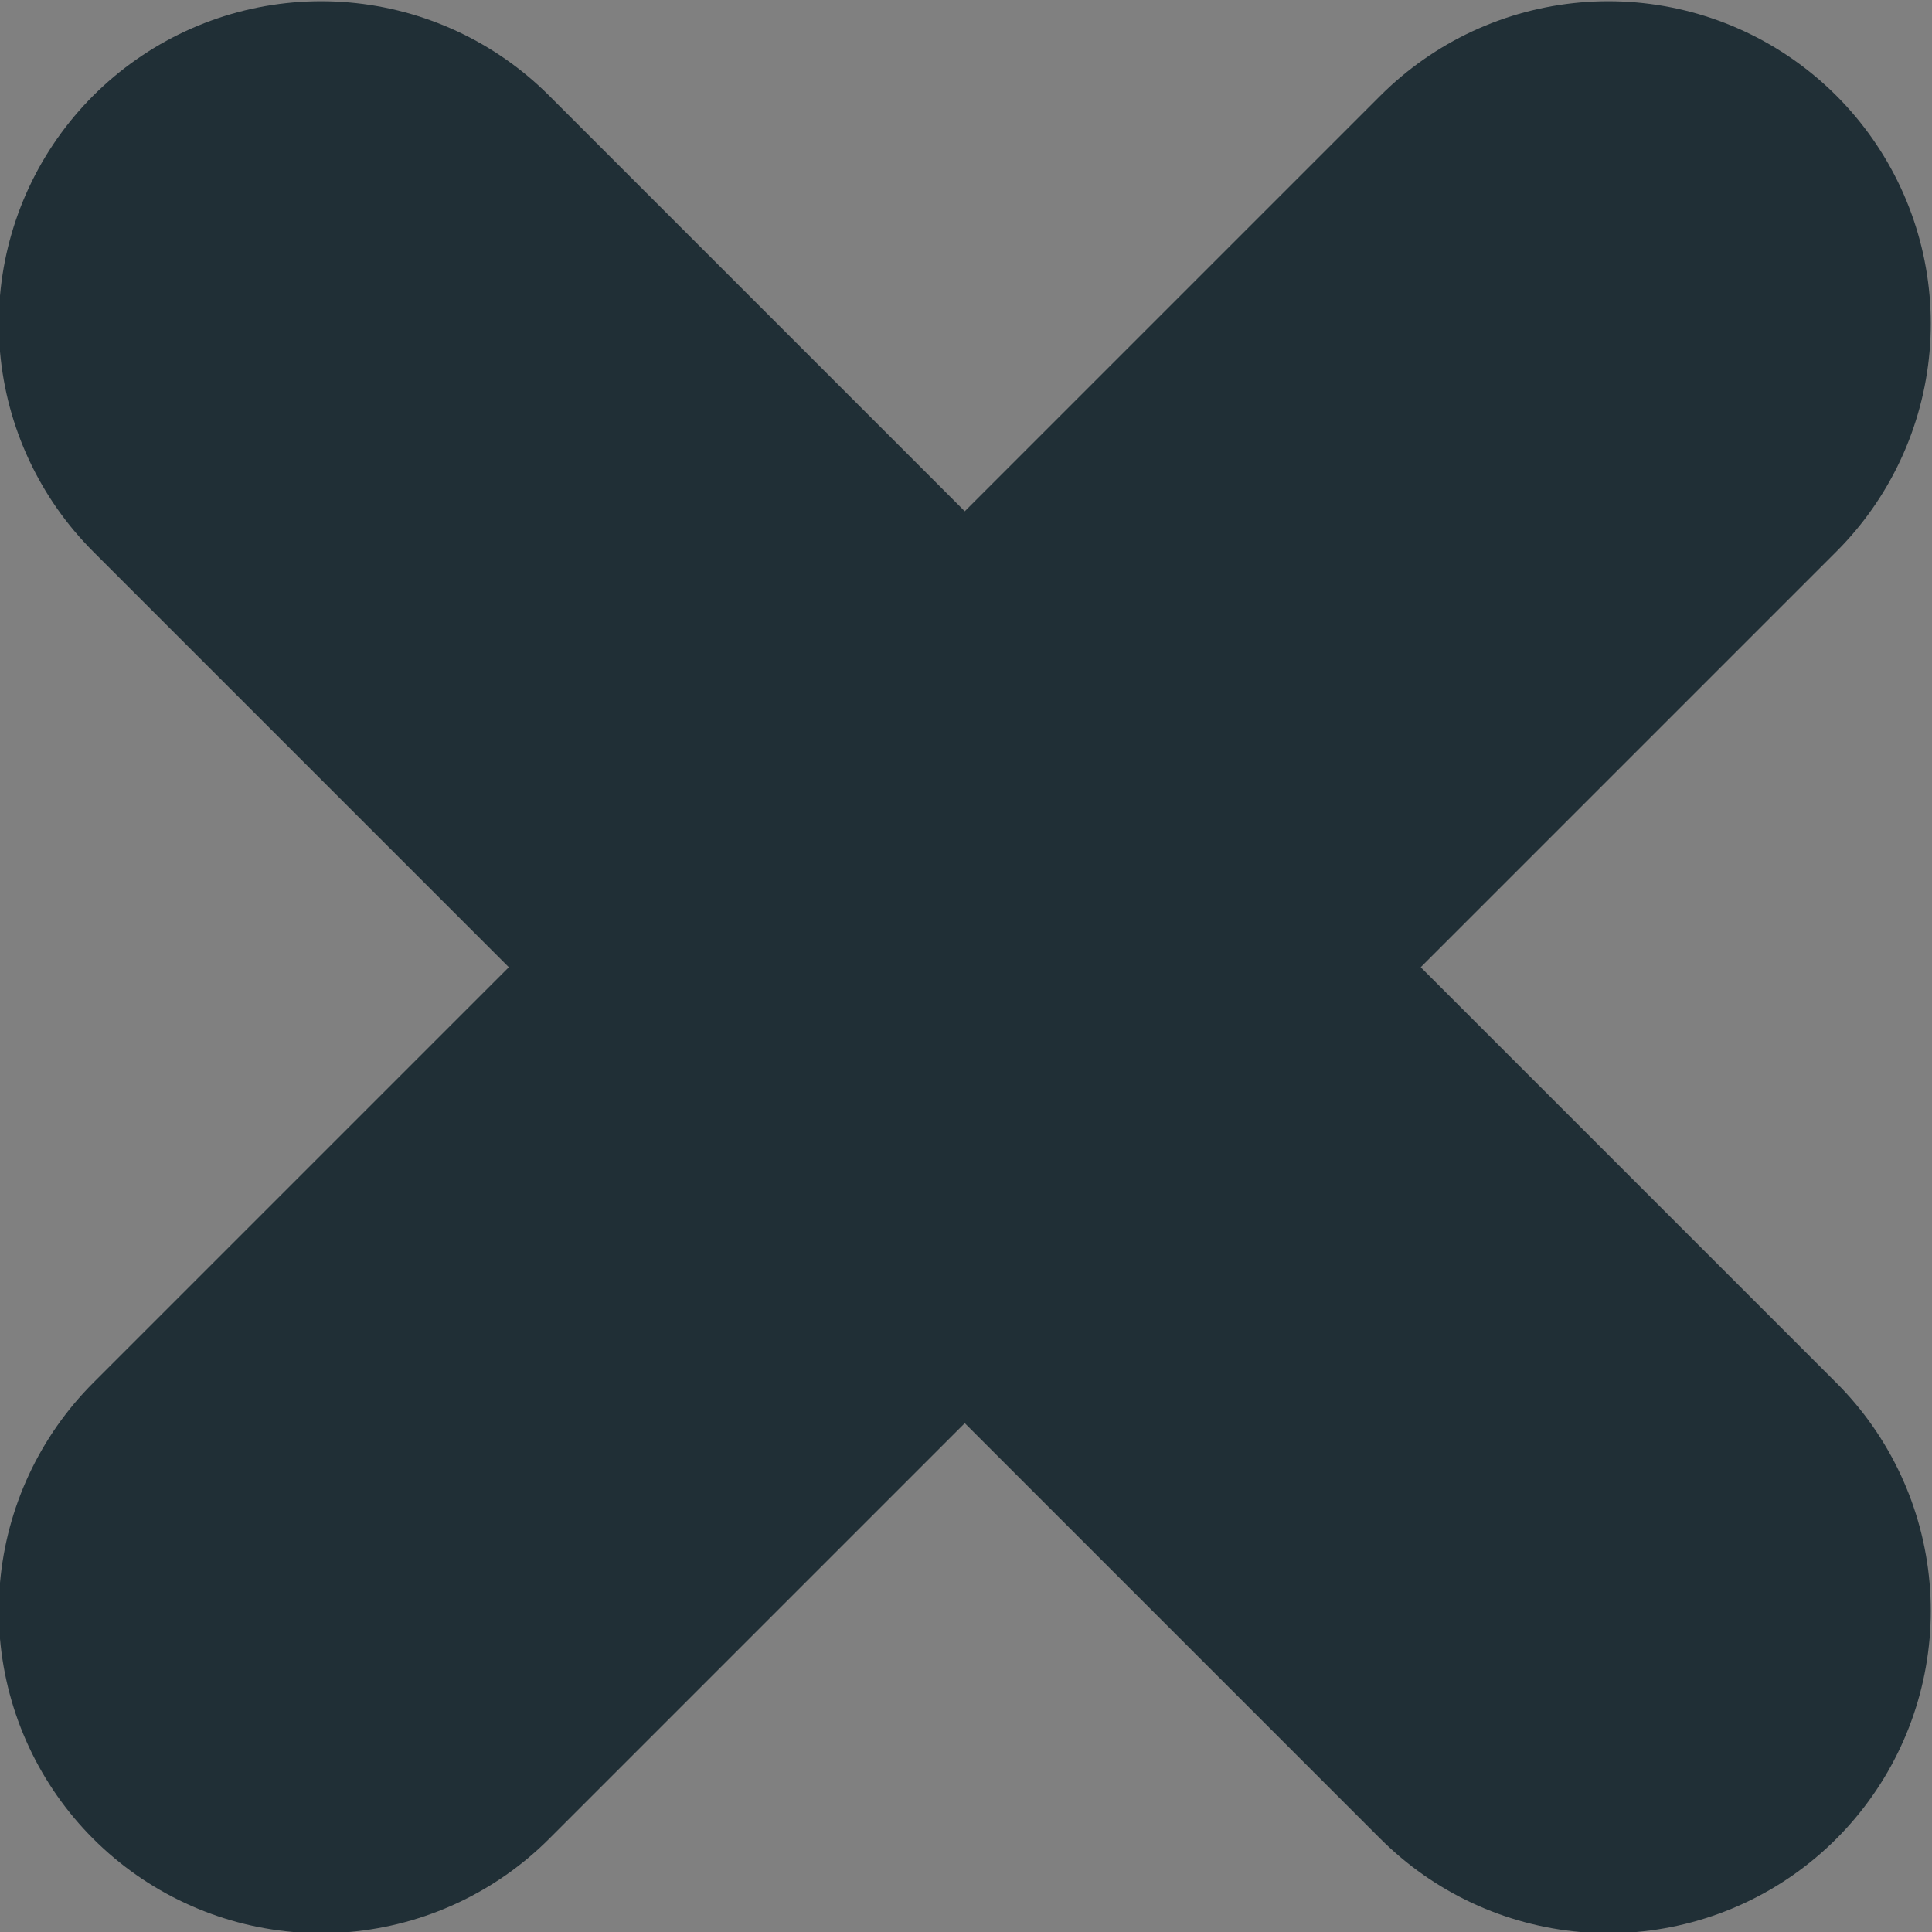 <?xml version="1.0" encoding="UTF-8" standalone="no"?>
<!-- Created with Inkscape (http://www.inkscape.org/) -->

<svg
   width="0.794mm"
   height="0.794mm"
   viewBox="0 0 0.794 0.794"
   version="1.1"
   id="svg5"
   inkscape:version="1.1.2 (b8e25be833, 2022-02-05)"
   sodipodi:docname="x.svg"
   xmlns:inkscape="http://www.inkscape.org/namespaces/inkscape"
   xmlns:sodipodi="http://sodipodi.sourceforge.net/DTD/sodipodi-0.dtd"
   xmlns="http://www.w3.org/2000/svg"
   xmlns:svg="http://www.w3.org/2000/svg">
  <rect x="0" y="0" width="0.794" height="0.794" fill="#808080" stroke="none"/>
  <sodipodi:namedview
     id="namedview7"
     pagecolor="#ffffff"
     bordercolor="#111111"
     borderopacity="1"
     inkscape:pageshadow="0"
     inkscape:pageopacity="0"
     inkscape:pagecheckerboard="1"
     inkscape:document-units="mm"
     showgrid="true"
     inkscape:zoom="90.509668"
     inkscape:cx="2.5356407"
     inkscape:cy="2.1710388"
     inkscape:window-width="1920"
     inkscape:window-height="991"
     inkscape:window-x="-9"
     inkscape:window-y="-9"
     inkscape:window-maximized="1"
     inkscape:current-layer="layer1">
    <inkscape:grid
       type="xygrid"
       id="grid824"
       originx="-462.889"
       originy="1288.918" />
  </sodipodi:namedview>
  <defs
     id="defs2" />
  <g
     inkscape:label="Laag 1"
     inkscape:groupmode="layer"
     id="layer1"
     transform="translate(-462.889,1288.918)">
    <path
       style="fill:#ffffff;stroke:#202F36;stroke-width:0.265;stroke-linecap:round;stroke-linejoin:round;stroke-miterlimit:4;stroke-dasharray:none"
       d="m 463.021,-1288.256 0.529,-0.529"
       id="path892"
       sodipodi:nodetypes="cc" />
    <path
       style="fill:#ffffff;stroke:#202F36;stroke-width:0.265;stroke-linecap:round;stroke-linejoin:round;stroke-miterlimit:4;stroke-dasharray:none"
       d="m 463.021,-1288.785 0.529,0.529"
       id="path894"
       sodipodi:nodetypes="cc" />
  </g>
</svg>
